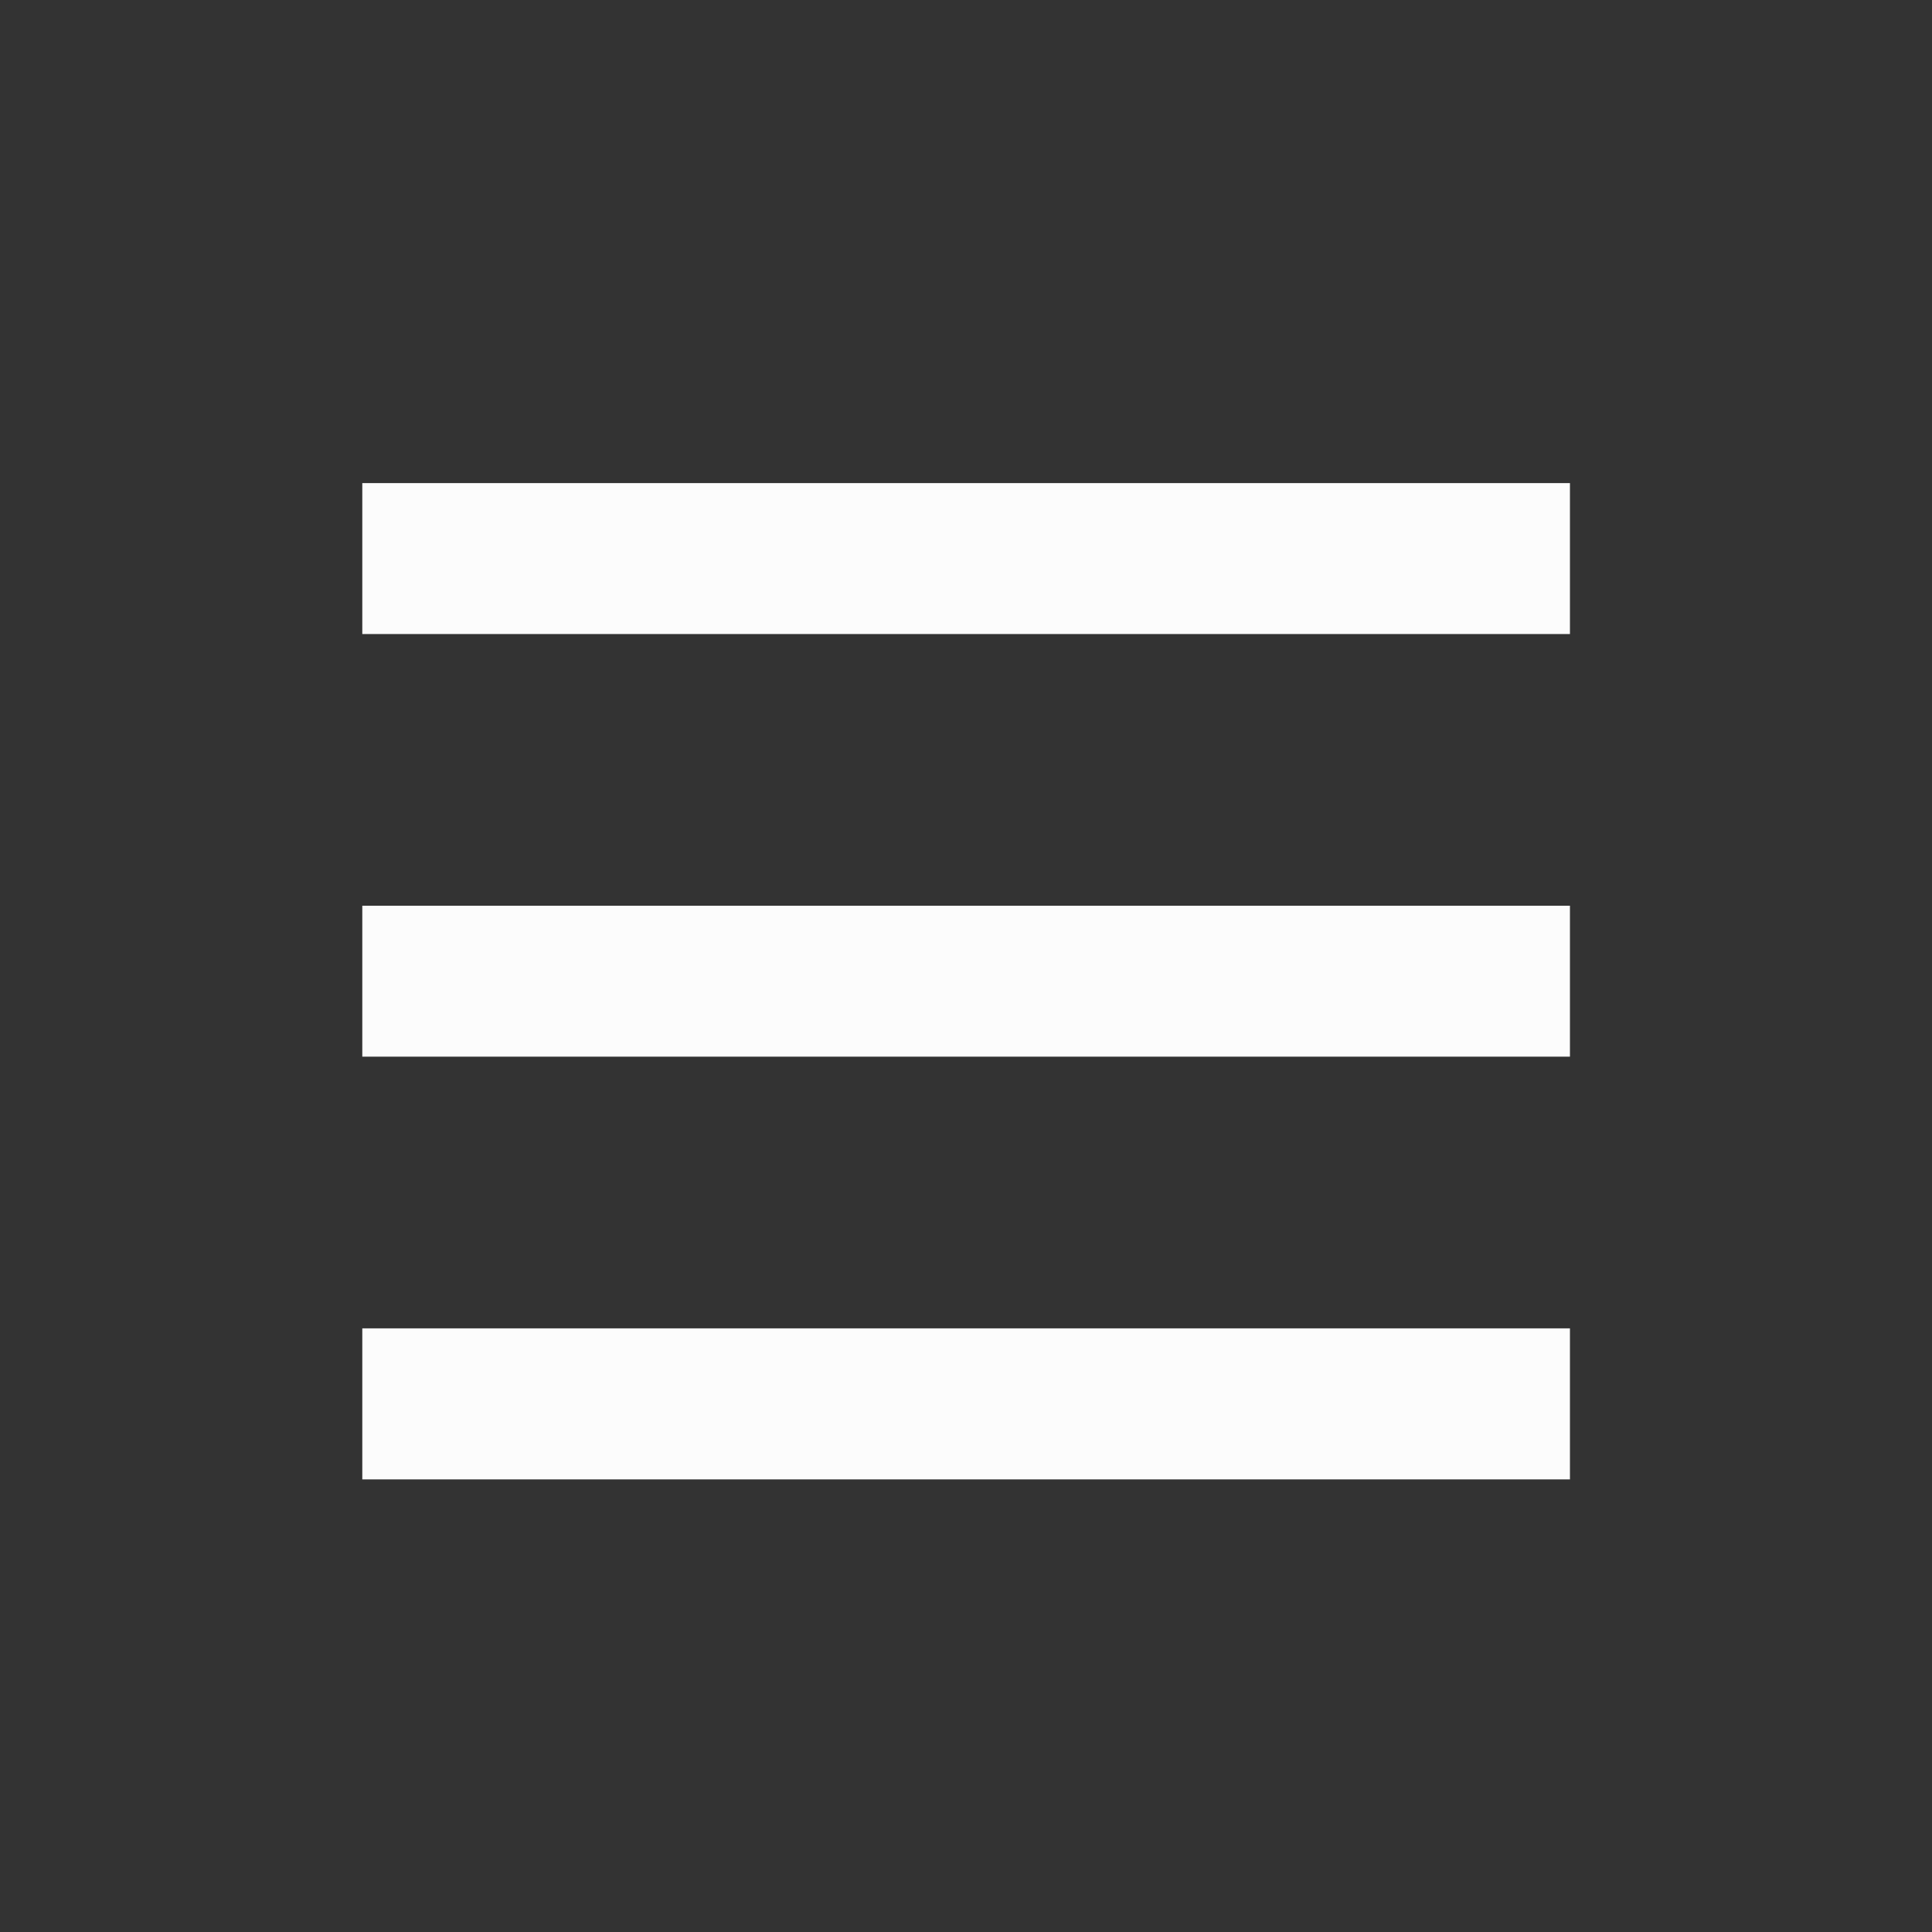 <?xml version='1.0' encoding='UTF-8' standalone='no'?>
<svg width="8.467mm" viewBox="0 0 64 64" baseProfile="tiny" xmlns="http://www.w3.org/2000/svg" xmlns:xlink="http://www.w3.org/1999/xlink" version="1.2" height="8.467mm">
    <rect x="0" y="0" width="64" height="64" fill="#333333" stroke="none"/>
    <style id="current-color-scheme" type="text/css">.ColorScheme-Text {color:#fcfcfc;}</style>
    <title>Qt SVG Document</title>
    <desc>Auto-generated by Klassy window decoration</desc>
    <defs/>
    <g stroke-linecap="square" fill-rule="evenodd" stroke-linejoin="bevel" stroke-width="1" fill="none" stroke="black">
        <g class="ColorScheme-Text" font-weight="400" font-family="Noto Sans" font-size="26.667" transform="matrix(3.556,0,0,3.556,0,2)" fill-opacity="1" fill="currentColor" font-style="normal" stroke="none">
            <path fill-rule="nonzero" vector-effect="none" d="M3.375,3.938 L14.625,3.938 L14.625,5.344 L3.375,5.344 L3.375,3.938"/>
        </g>
        <g class="ColorScheme-Text" font-weight="400" font-family="Noto Sans" font-size="26.667" transform="matrix(3.556,0,0,3.556,0,2)" fill-opacity="1" fill="currentColor" font-style="normal" stroke="none">
            <path fill-rule="nonzero" vector-effect="none" d="M3.375,7.875 L14.625,7.875 L14.625,9.281 L3.375,9.281 L3.375,7.875"/>
        </g>
        <g class="ColorScheme-Text" font-weight="400" font-family="Noto Sans" font-size="26.667" transform="matrix(3.556,0,0,3.556,0,2)" fill-opacity="1" fill="currentColor" font-style="normal" stroke="none">
            <path fill-rule="nonzero" vector-effect="none" d="M3.375,11.812 L14.625,11.812 L14.625,13.219 L3.375,13.219 L3.375,11.812"/>
        </g>
    </g>
</svg>
